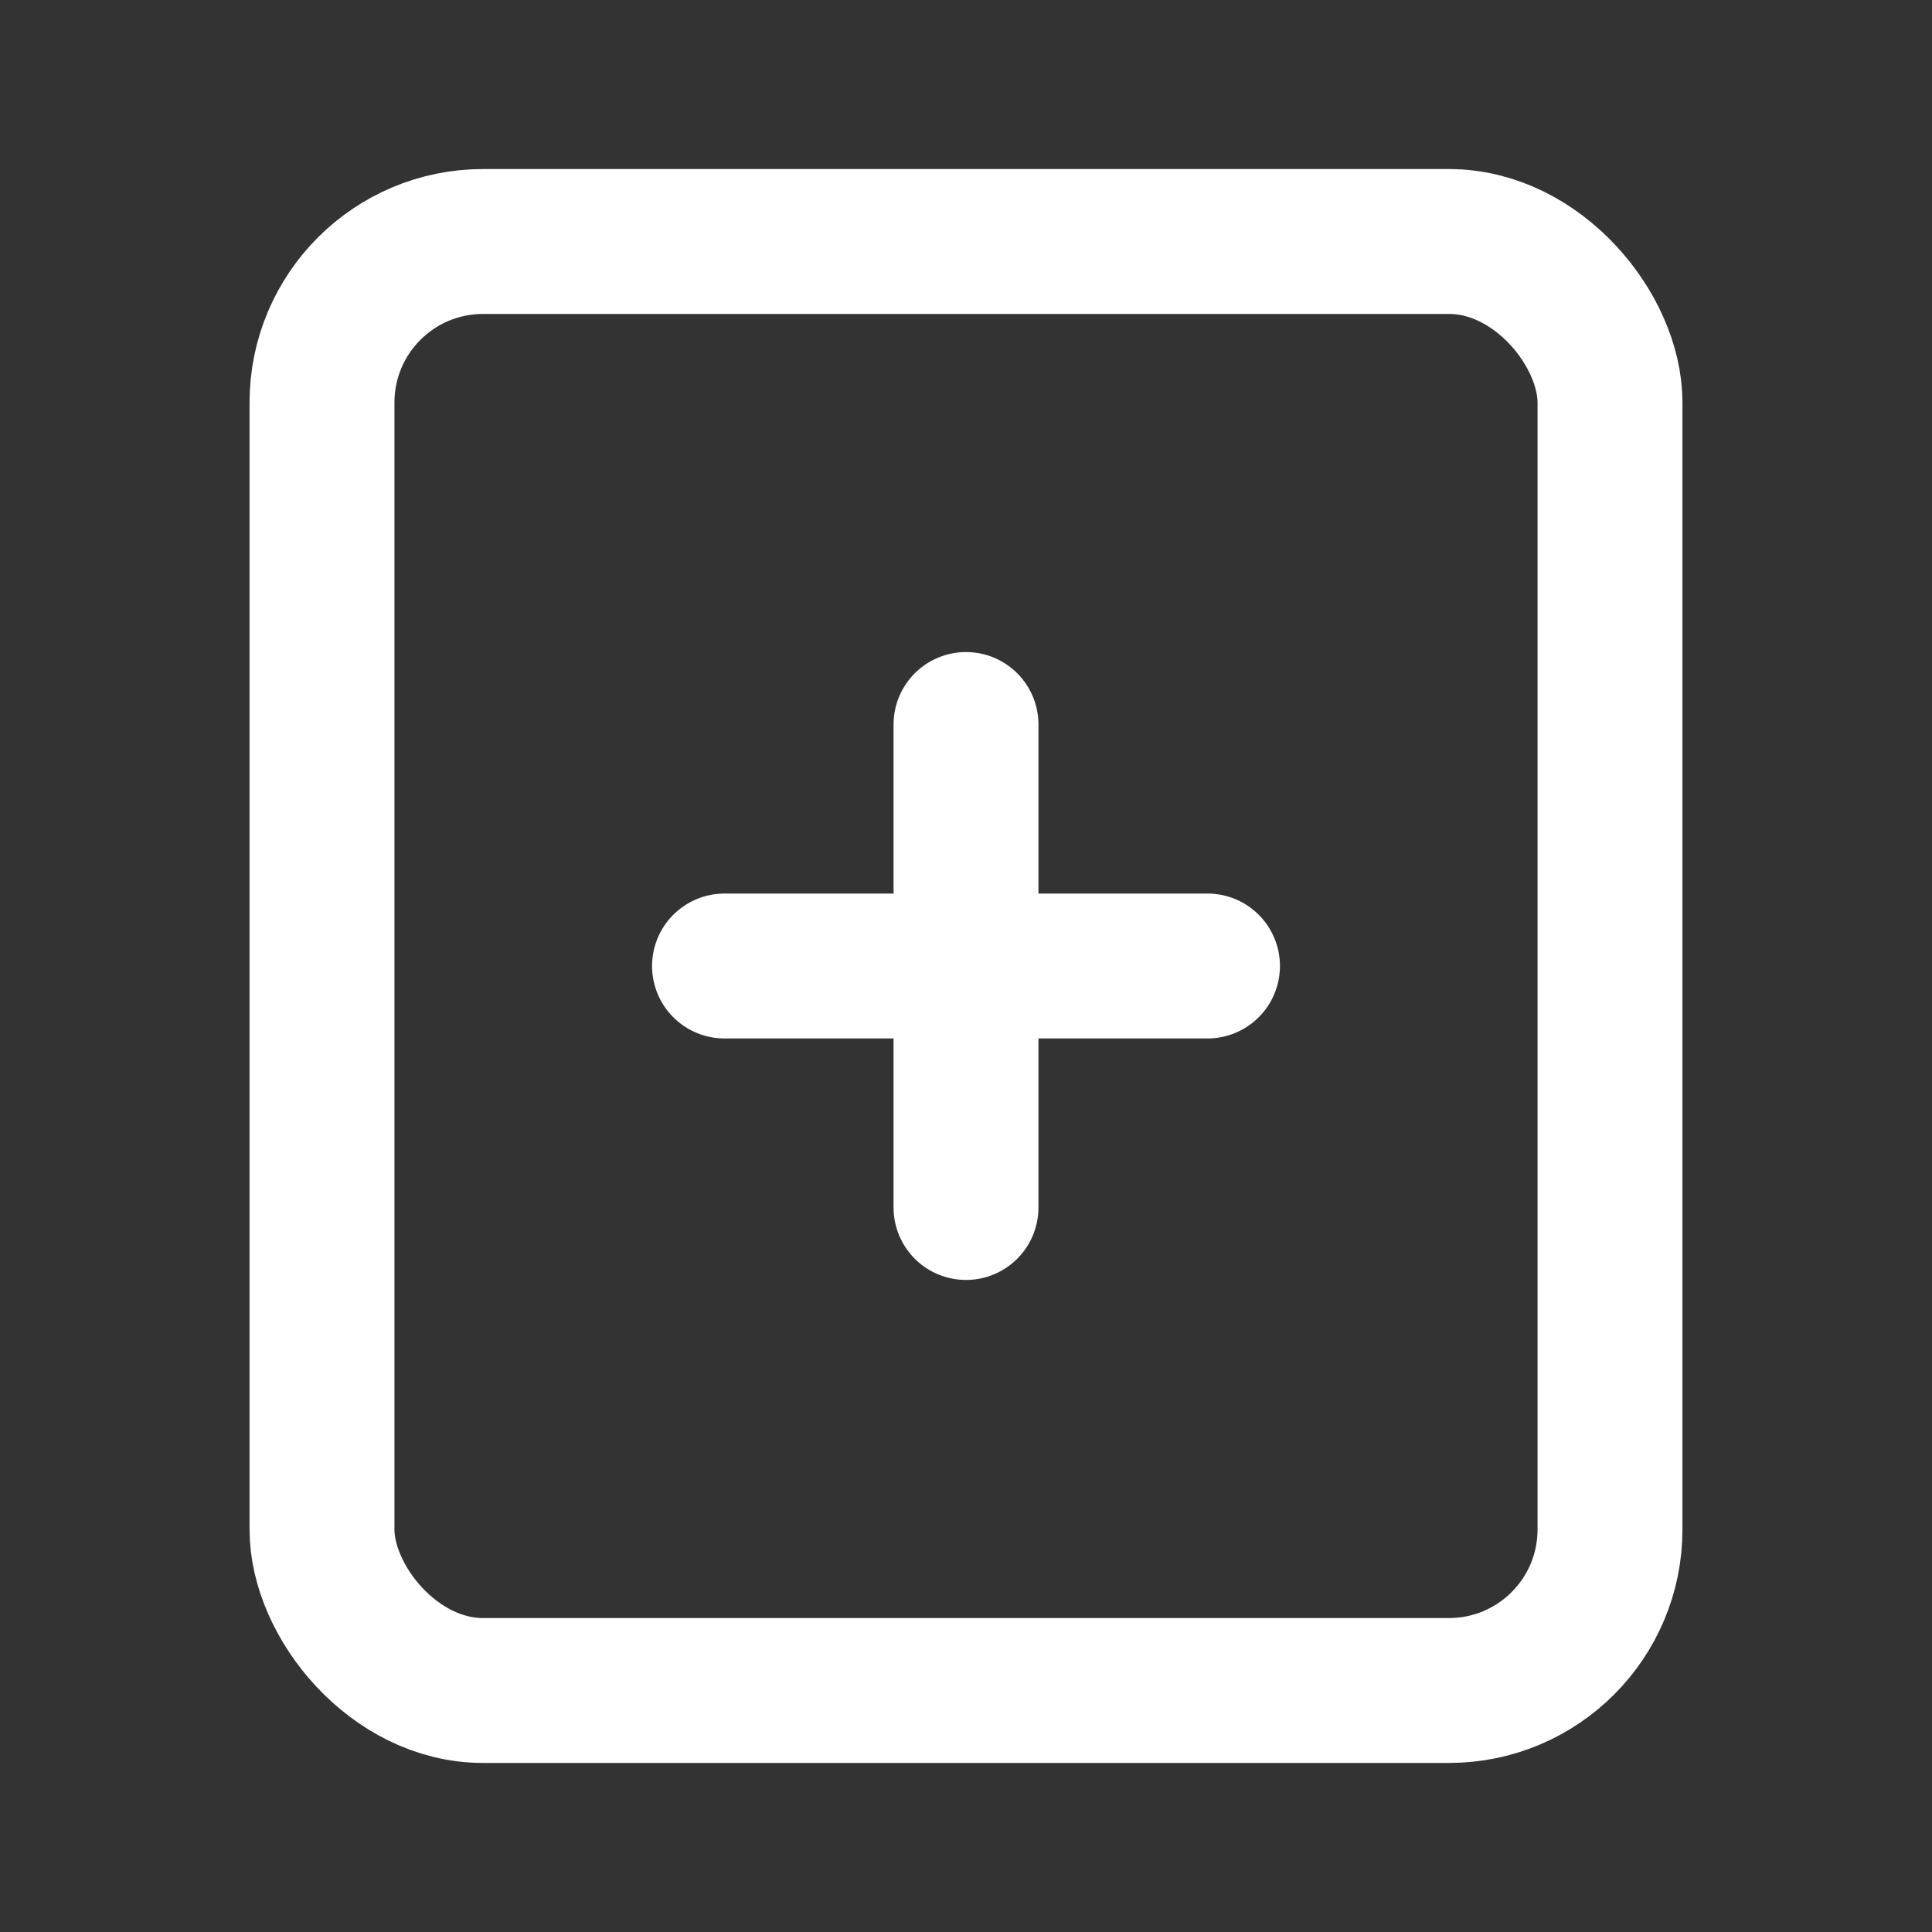 <svg xmlns="http://www.w3.org/2000/svg" width="24" height="24"
     viewBox="0 0 24 24" fill="none" stroke="#fff"
     stroke-width="1.8" stroke-linecap="round" stroke-linejoin="round"
     role="img" aria-labelledby="title desc">
  <rect x="0" y="0" width="24" height="24" fill="#333333" stroke="none"/>
  <title id="title">Add card</title>
  <desc id="desc">A playing card outline with a centered plus sign inside.</desc>

  <!-- Card -->
  <rect x="4" y="3" width="16" height="18" rx="2" ry="2"/>

  <!-- Centered plus -->
  <path d="M12 9v6M9 12h6"/>
</svg>

